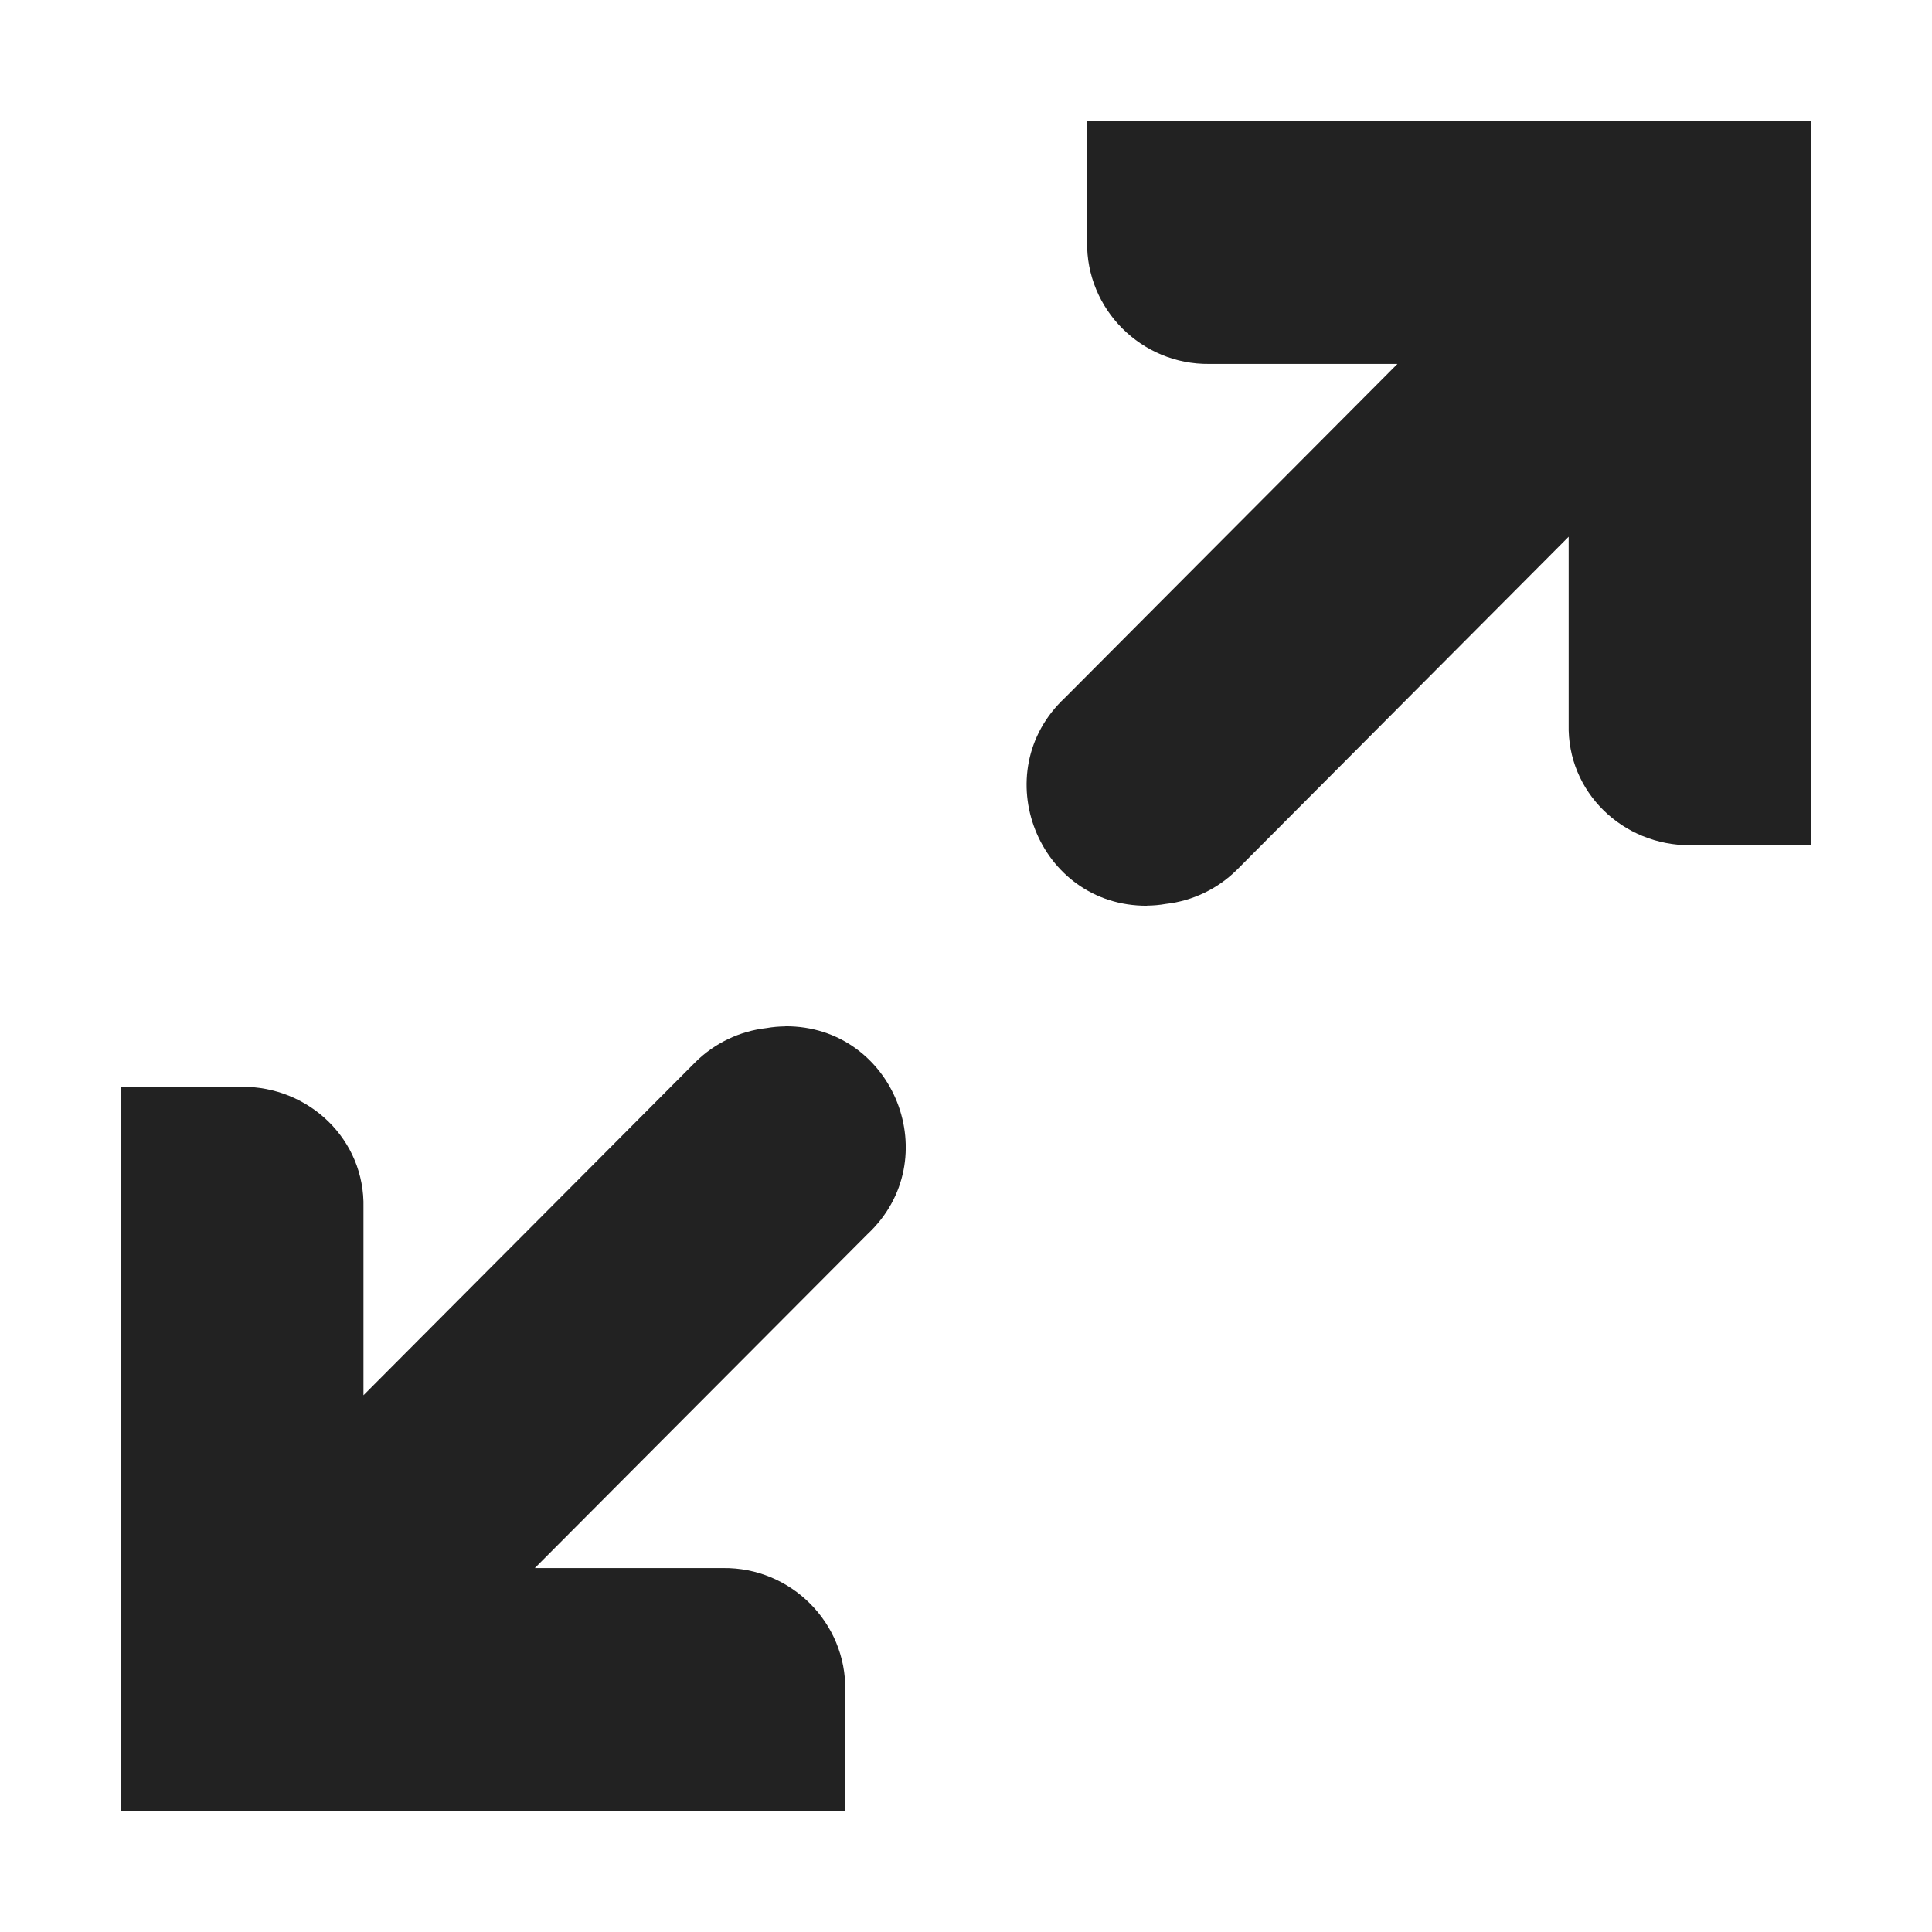 <?xml version="1.0" encoding="UTF-8"?>
<!-- Created with Inkscape (http://www.inkscape.org/) -->
<svg id="svg7384" width="16" height="16" version="1.1" viewBox="0 0 16 16" xmlns="http://www.w3.org/2000/svg" xmlns:cc="http://creativecommons.org/ns#" xmlns:dc="http://purl.org/dc/elements/1.1/" xmlns:rdf="http://www.w3.org/1999/02/22-rdf-syntax-ns#">
 <title id="title9167">Gnome Symbolic Icon Theme</title>
 <g id="g4292">
  <path id="path12113" d="m6.504 8.5c-0.052 4.06e-4 -0.105 0.005-0.156 0.014-0.222 0.025-0.429 0.124-0.588 0.281l-2.75 2.76v-1.553c0.014-0.562-0.449-1.006-1.01-1.002h-1v6h6v-1c0.01-0.562-0.451-1.021-1.012-1.014h-1.559l2.754-2.764c0.661-0.617 0.223-1.727-0.68-1.723z" style="color:#ffffff;enable-background:new;fill:#222;stroke-width:.994;text-indent:0;text-transform:none"/>
  <path id="path12113-6" d="m9.498 7.5c0.052-4.06e-4 0.105-5e-3 0.156-0.014 0.222-0.025 0.429-0.124 0.588-0.281l2.749-2.76v1.553c-0.014 0.562 0.449 1.006 1.01 1.002h1v-6h-5.998v1c-0.01 0.562 0.451 1.021 1.012 1.014h1.558l-2.753 2.764c-0.661 0.617-0.223 1.727 0.68 1.723z" style="color:#ffffff;enable-background:new;fill:#222;stroke-width:.994;text-indent:0;text-transform:none"/>
 </g>
</svg>
